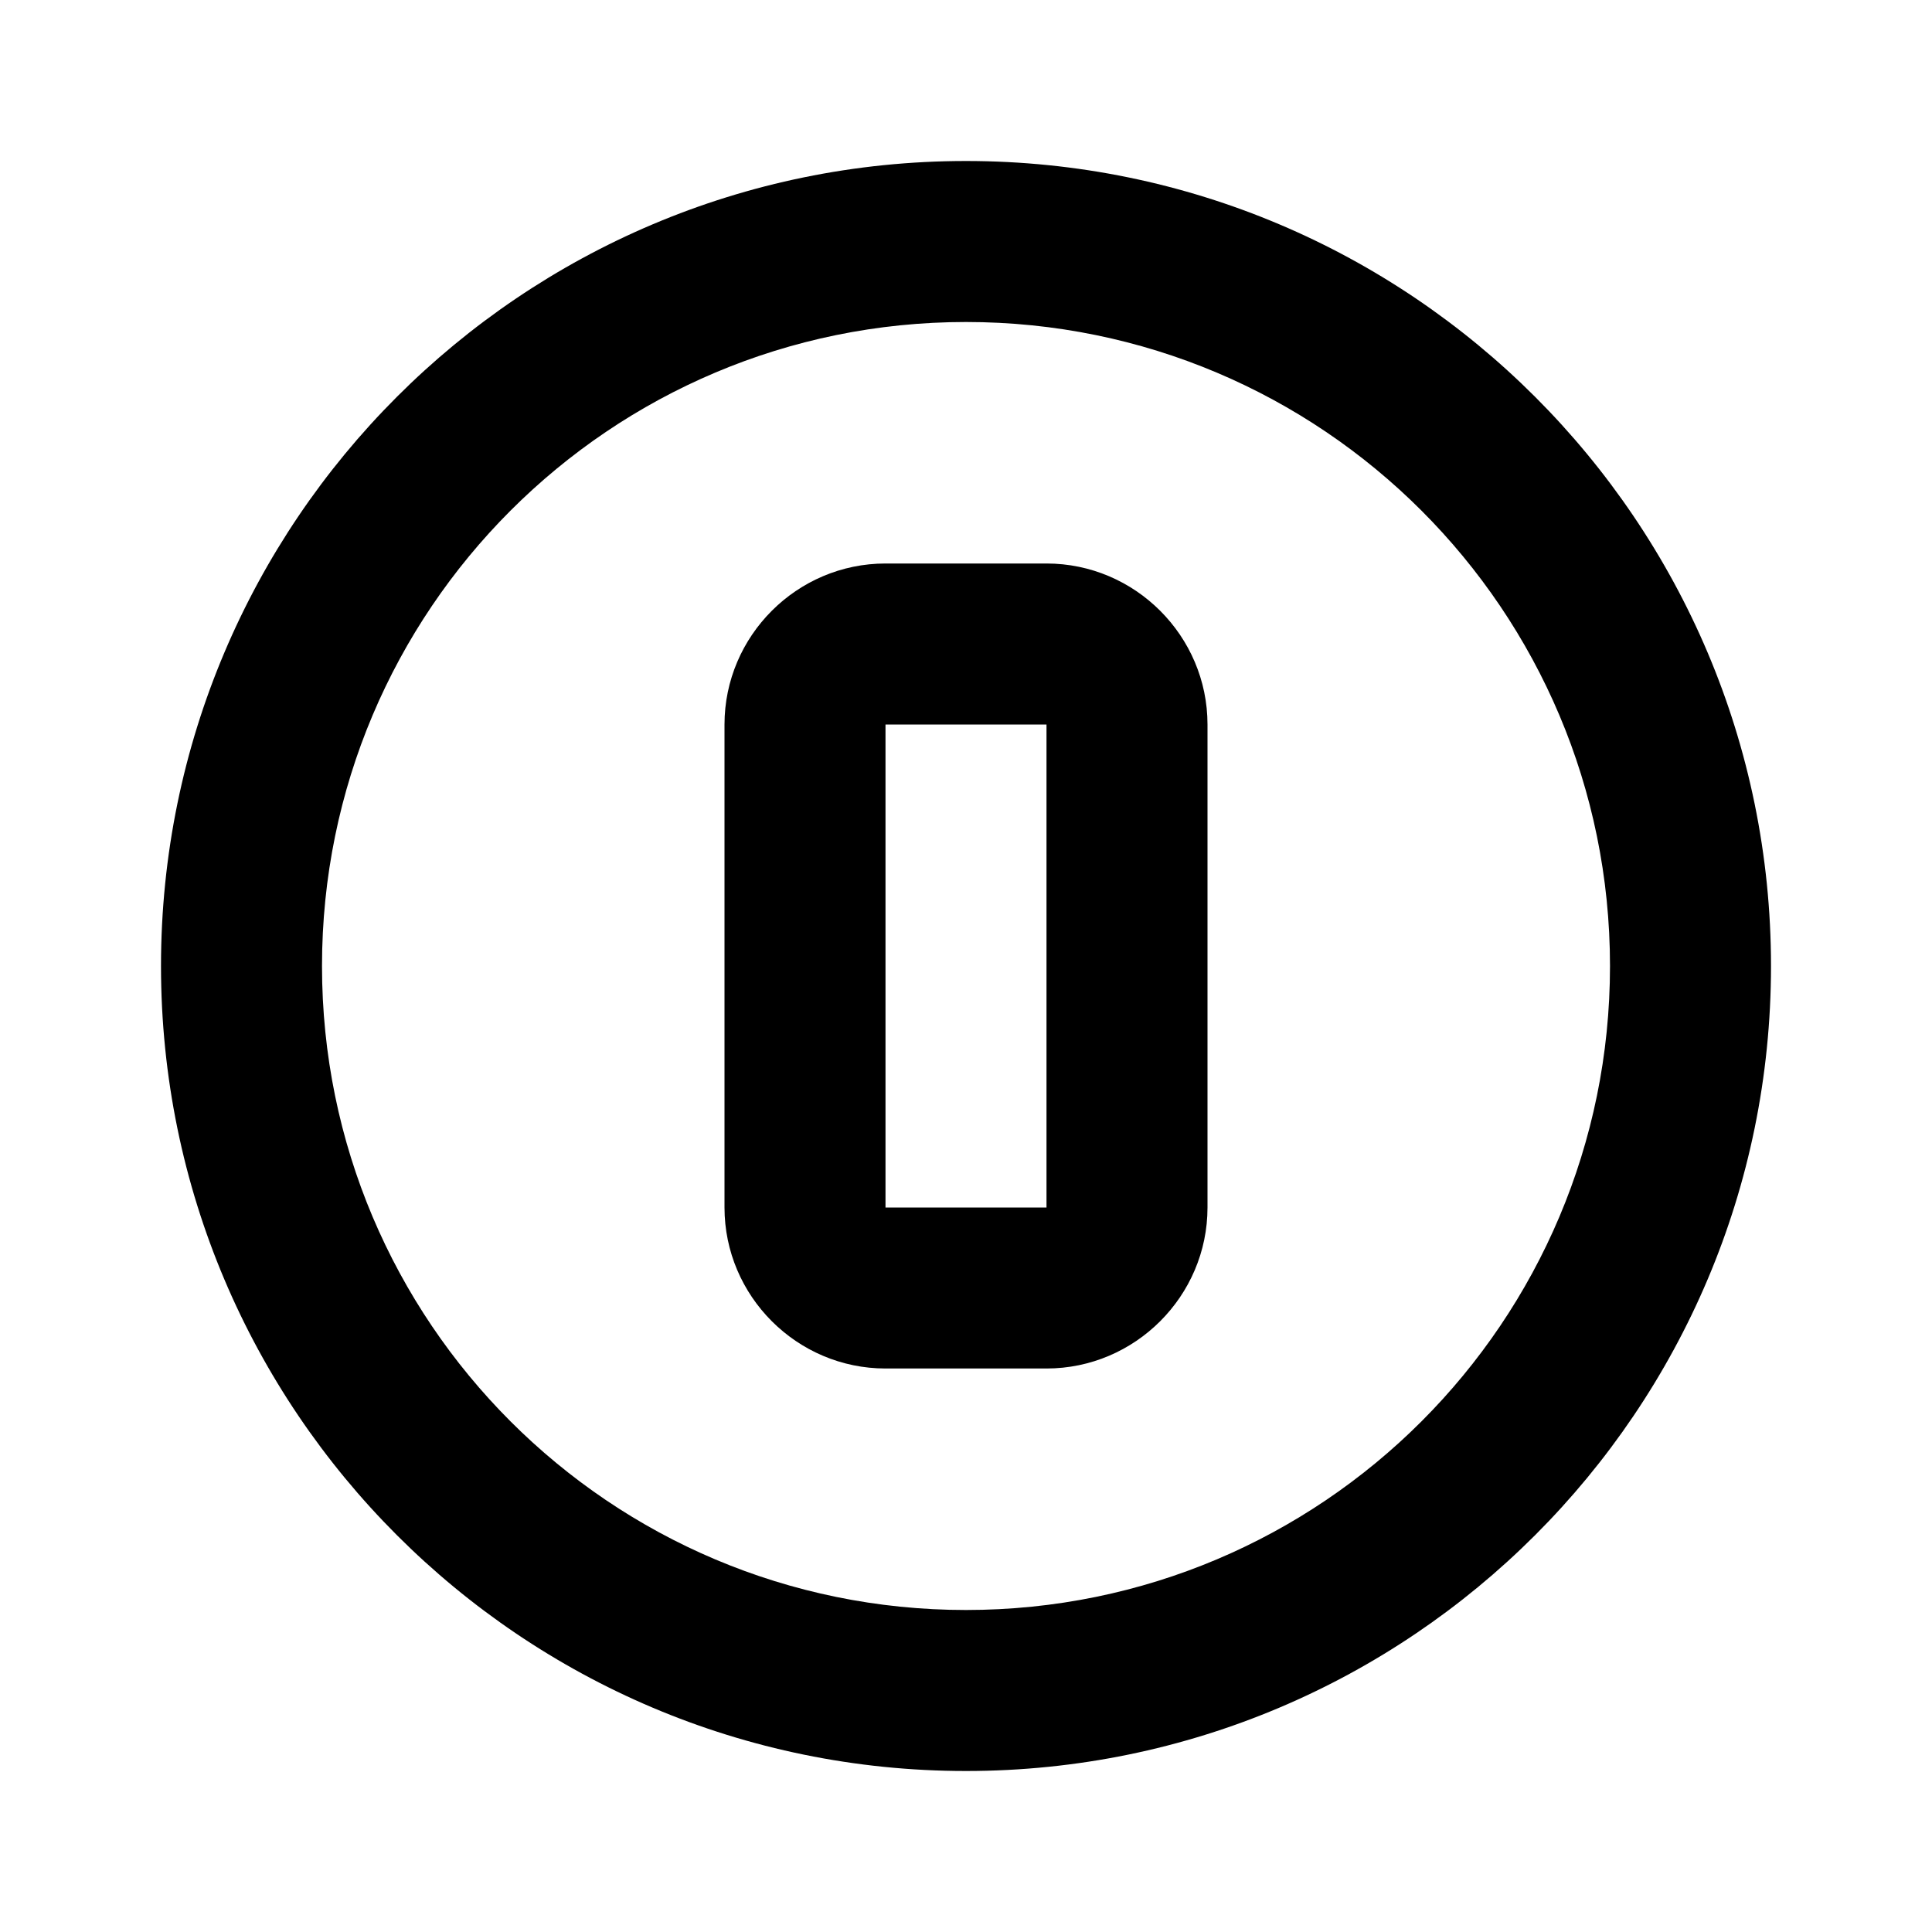 <?xml version="1.0" encoding="UTF-8"?><!DOCTYPE svg PUBLIC "-//W3C//DTD SVG 1.1//EN" "http://www.w3.org/Graphics/SVG/1.1/DTD/svg11.dtd"><svg xmlns="http://www.w3.org/2000/svg" xmlns:xlink="http://www.w3.org/1999/xlink" version="1.1" id="mdi-alpha-o-circle-outline" width="24" height="24" viewBox="0 0 24 24"><path d="M11,7H13C14.1,7 15,7.9 15,9V15C15,16.1 14.1,17 13,17H11C9.9,17 9,16.1 9,15V9C9,7.9 9.9,7 11,7M11,9V15H13V9H11M12,2C17.52,2 22,6.48 22,12C22,17.52 17.52,22 12,22C6.48,22 2,17.52 2,12C2,6.48 6.48,2 12,2M12,4C7.58,4 4,7.58 4,12C4,16.42 7.58,20 12,20C16.42,20 20,16.42 20,12C20,7.58 16.42,4 12,4Z" /></svg>